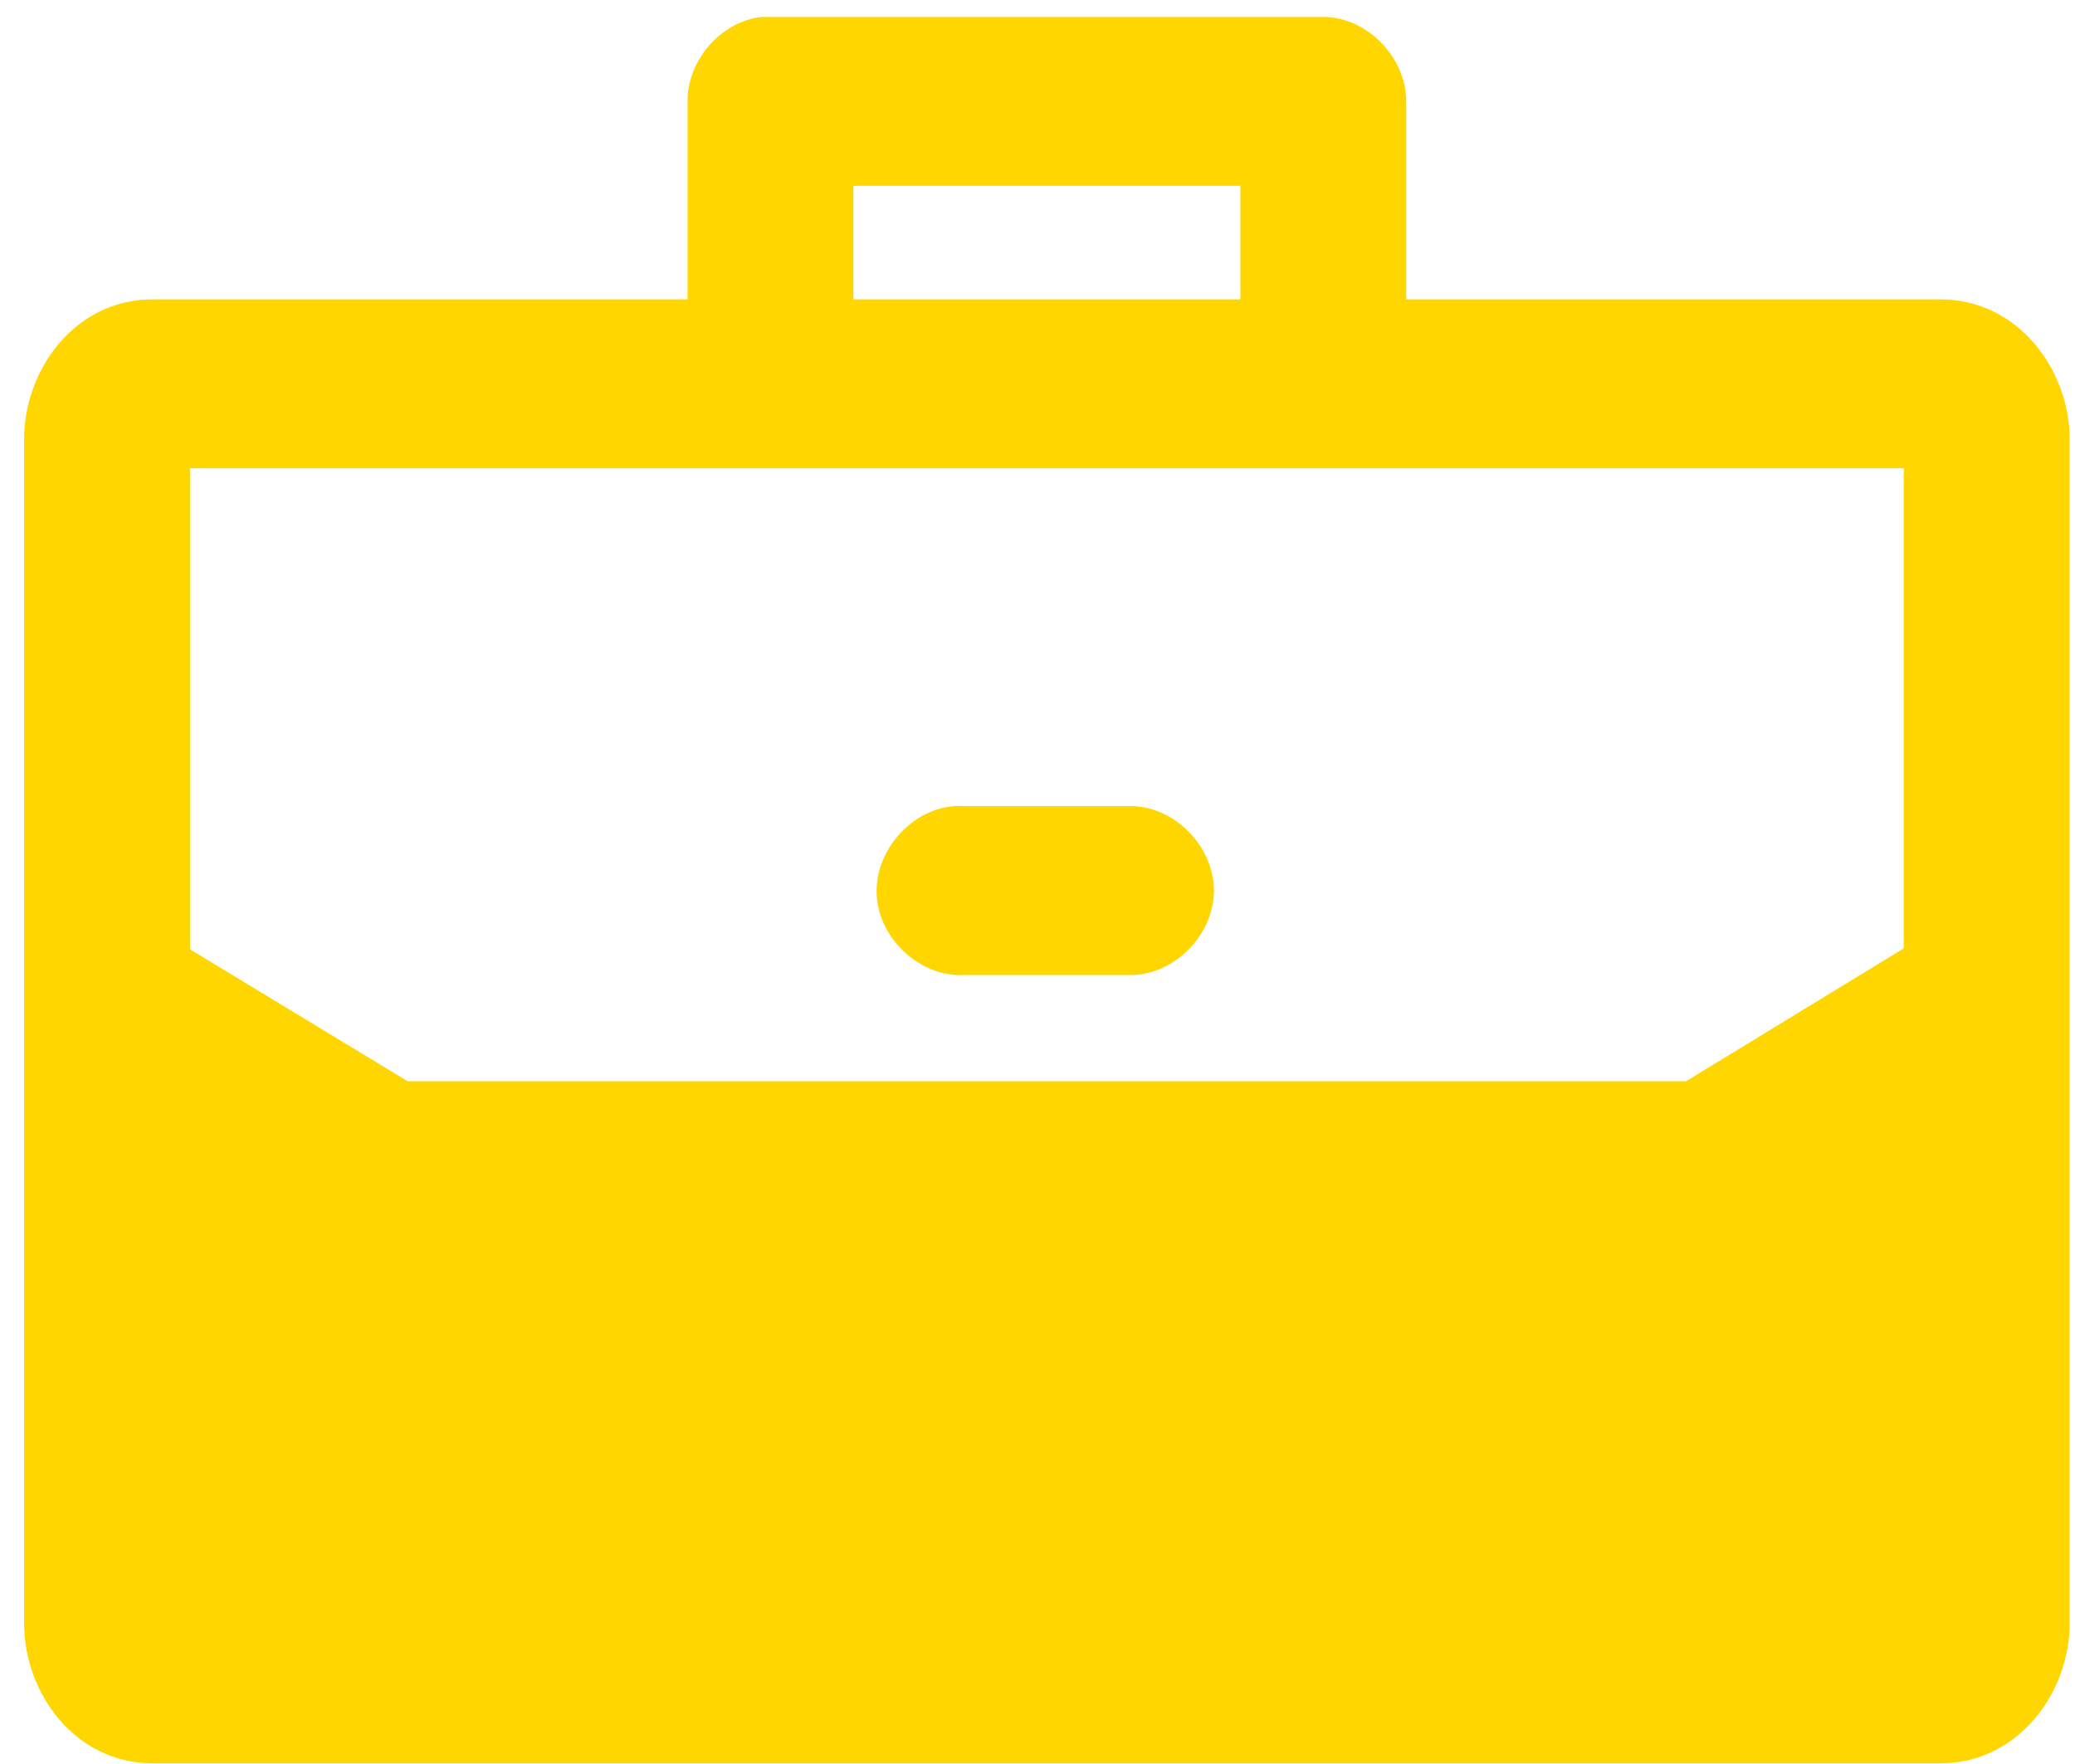 <svg width="40" height="34" viewBox="0 0 40 34" fill="none" xmlns="http://www.w3.org/2000/svg">
<g id="Group">
<path id="Vector" d="M14.686 0.326C13.906 0.409 13.249 1.155 13.254 1.954V5.77H2.946C1.44 5.77 0.465 7.129 0.465 8.466V31.291C0.465 32.627 1.44 33.987 2.946 33.987H37.399C38.905 33.987 39.897 32.627 39.897 31.291V8.466C39.897 7.129 38.905 5.77 37.399 5.77H27.108V1.954C27.108 1.102 26.347 0.326 25.509 0.326H14.686ZM16.451 3.582H23.911V5.77H16.451V3.582ZM3.662 9.025H36.699V18.279L32.503 20.84H7.858L3.662 18.297L3.662 9.025ZM18.416 15.537C17.578 15.581 16.857 16.397 16.9 17.25C16.944 18.102 17.745 18.837 18.582 18.793H21.779C22.624 18.805 23.401 18.025 23.401 17.165C23.401 16.305 22.624 15.525 21.779 15.537H18.582C18.527 15.533 18.471 15.532 18.416 15.537Z" fill="#FFD600"/>
</g>
</svg>
